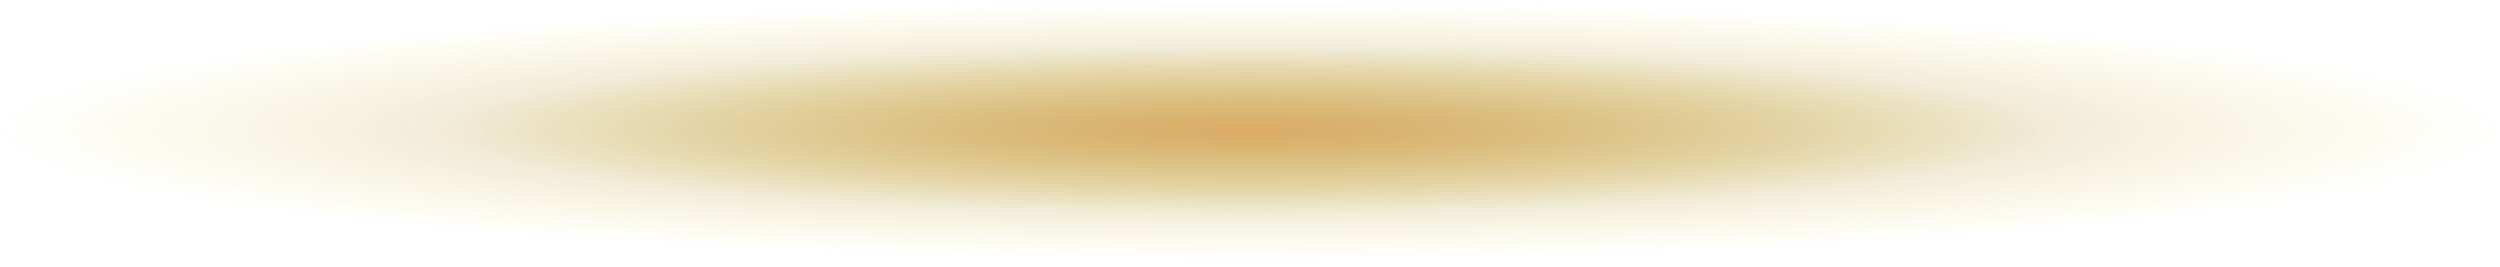 <svg width="300" height="32" viewBox="0 0 300 32" fill="none" xmlns="http://www.w3.org/2000/svg">
<path opacity="0.58" d="M149.866 31.262C232.635 31.262 299.732 24.264 299.732 15.631C299.732 6.998 232.635 0 149.866 0C67.097 0 0 6.998 0 15.631C0 24.264 67.097 31.262 149.866 31.262Z" fill="url(#paint0_radial_3_2774)"/>
<path opacity="0.58" d="M149.866 25.604C202.672 25.604 245.48 21.139 245.48 15.631C245.48 10.123 202.672 5.658 149.866 5.658C97.06 5.658 54.252 10.123 54.252 15.631C54.252 21.139 97.06 25.604 149.866 25.604Z" fill="url(#paint1_radial_3_2774)"/>
<defs>
<radialGradient id="paint0_radial_3_2774" cx="0" cy="0" r="1" gradientUnits="userSpaceOnUse" gradientTransform="translate(149.866 15.631) scale(149.866 15.631)">
<stop stop-color="#4D144A" stop-opacity="0.8"/>
<stop offset="1" stop-color="#E5CE00" stop-opacity="0"/>
</radialGradient>
<radialGradient id="paint1_radial_3_2774" cx="0" cy="0" r="1" gradientUnits="userSpaceOnUse" gradientTransform="translate(149.866 15.631) scale(95.614 9.973)">
<stop stop-color="#FDBE31"/>
<stop offset="1" stop-color="#E5CE00" stop-opacity="0"/>
</radialGradient>
</defs>
</svg>
